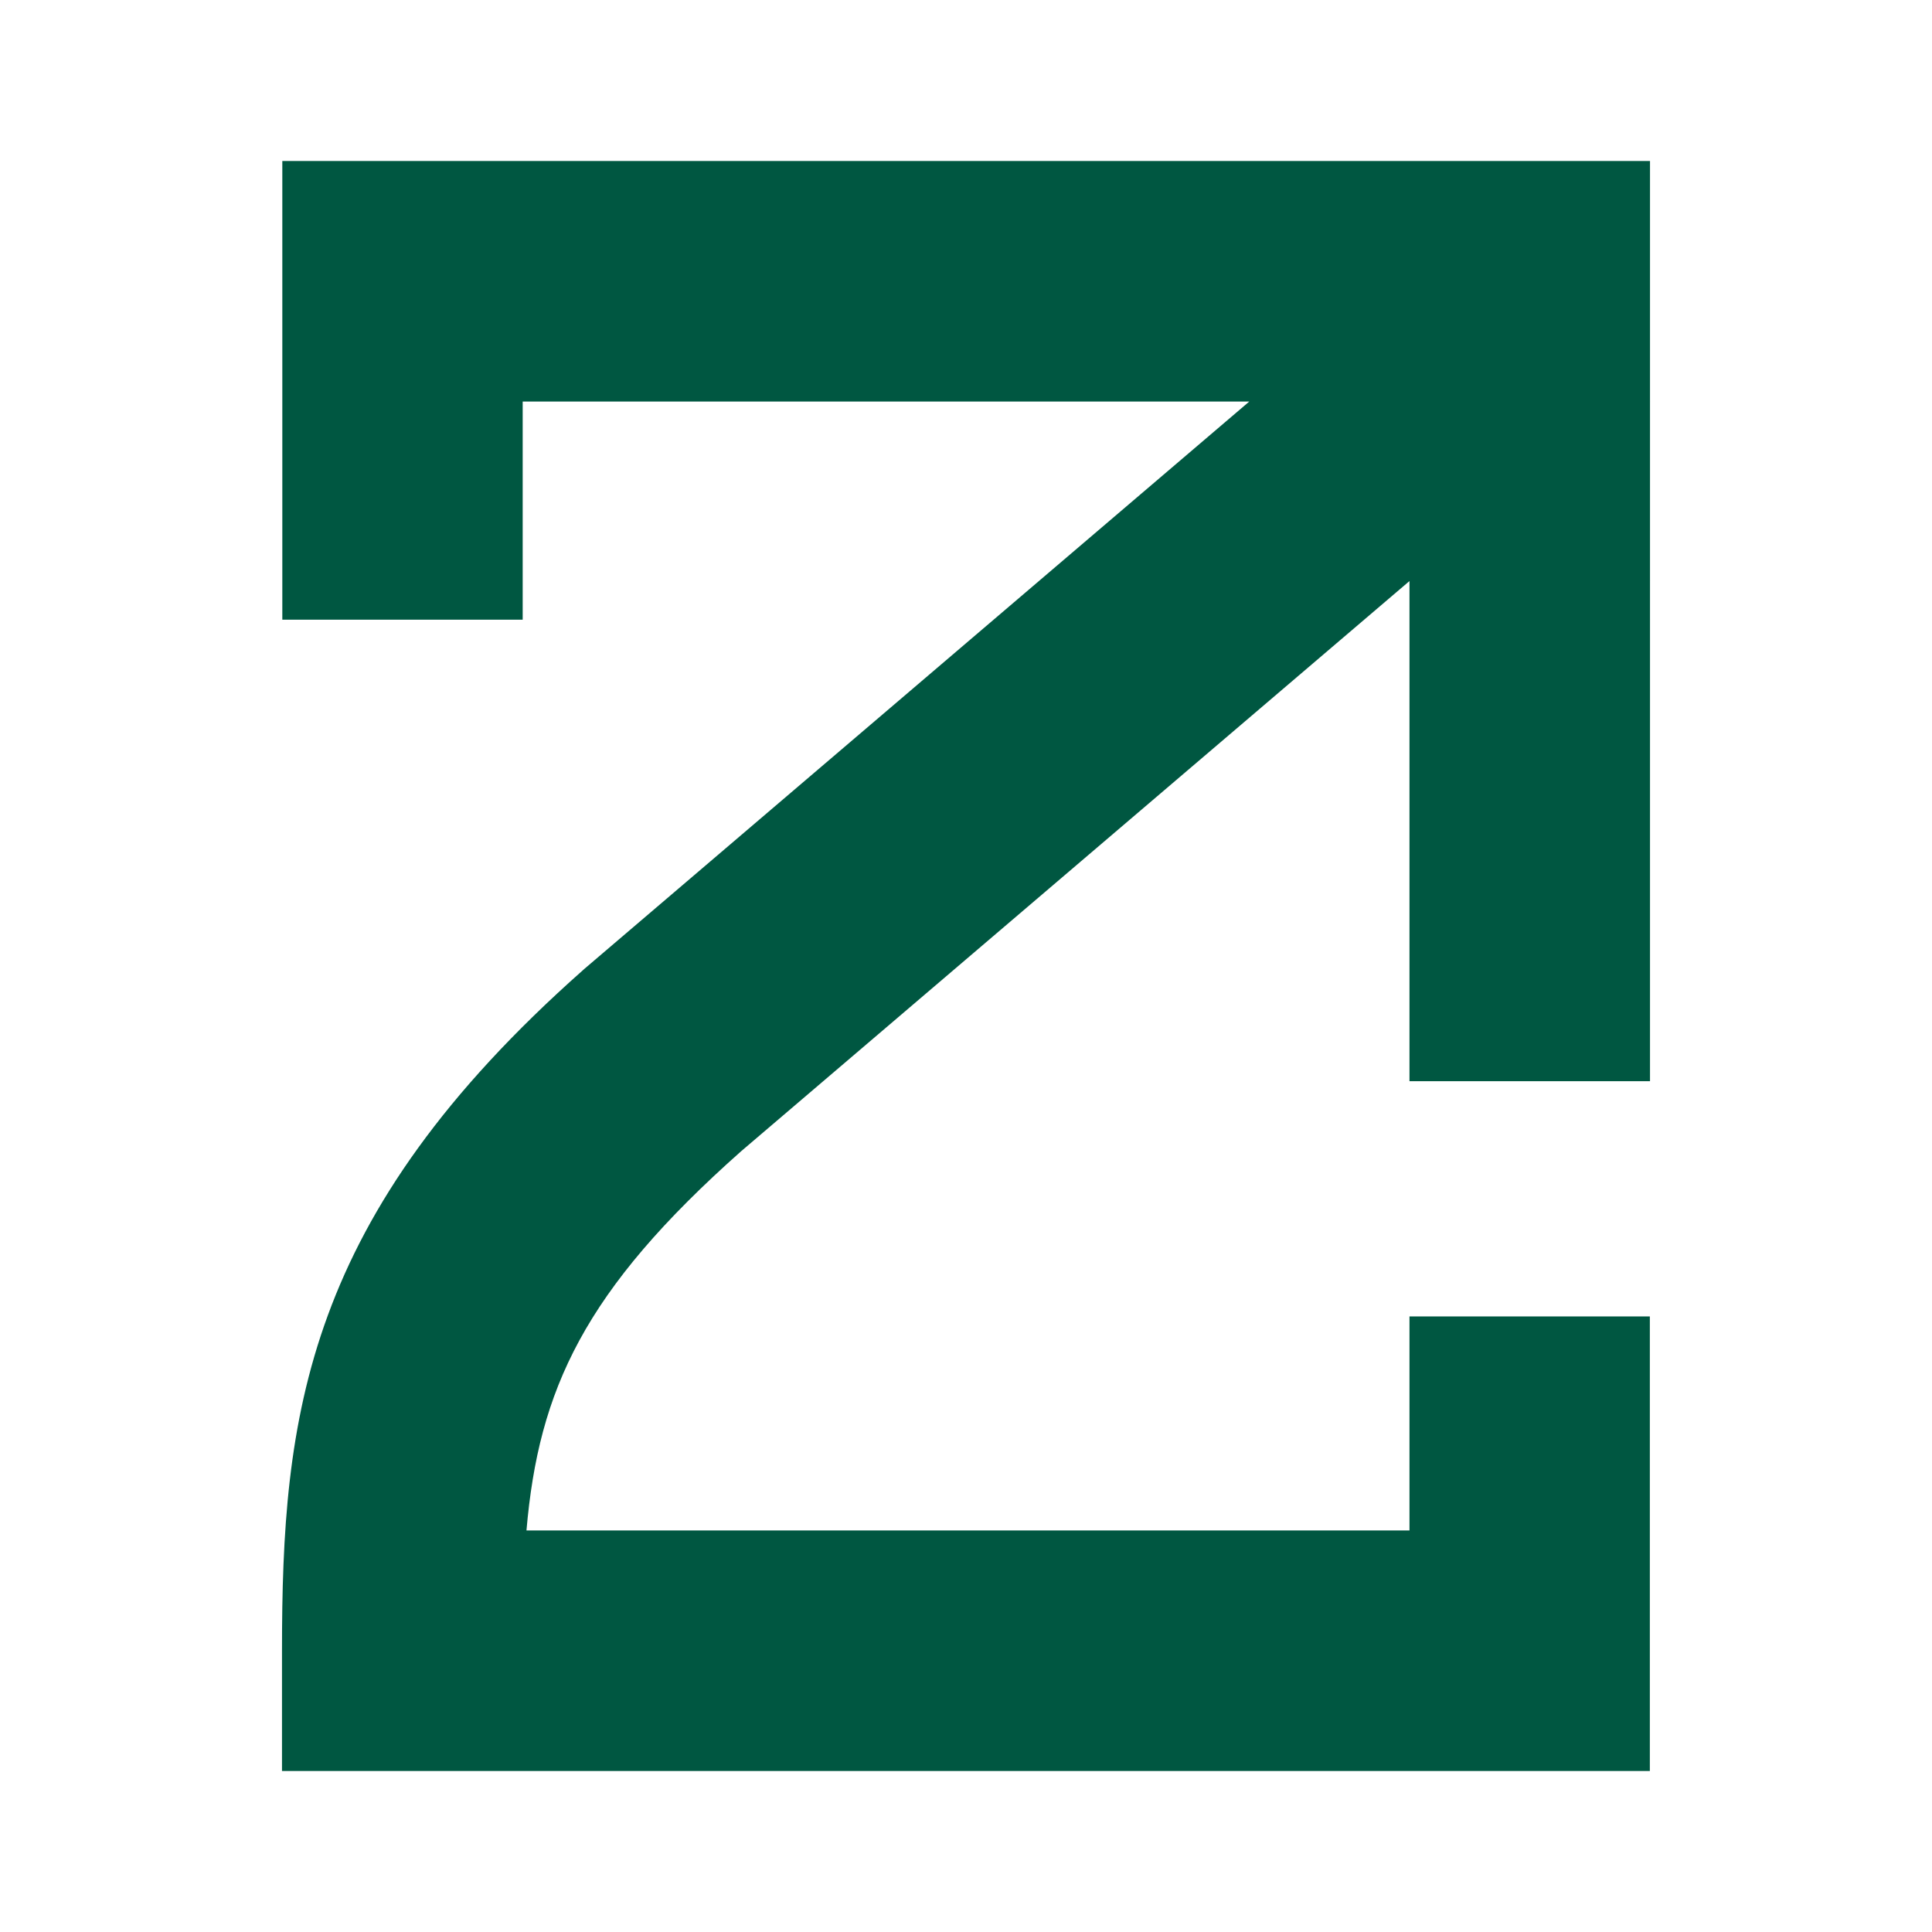 <svg xmlns="http://www.w3.org/2000/svg" xmlns:xlink="http://www.w3.org/1999/xlink" width="24" height="24" viewBox="0 0 24 24"><path fill="#005741" d="M17.509 16.352v2.66H6.54c.151-1.75.716-2.982 2.669-4.713l8.3-7.081v6.213h2.988V2H3.507v5.698h2.986v-2.71h9.026l-8.26 7.048l-.02.018c-3.46 3.065-3.736 5.538-3.736 8.453V22h16.992v-5.647h-2.987"/></svg>